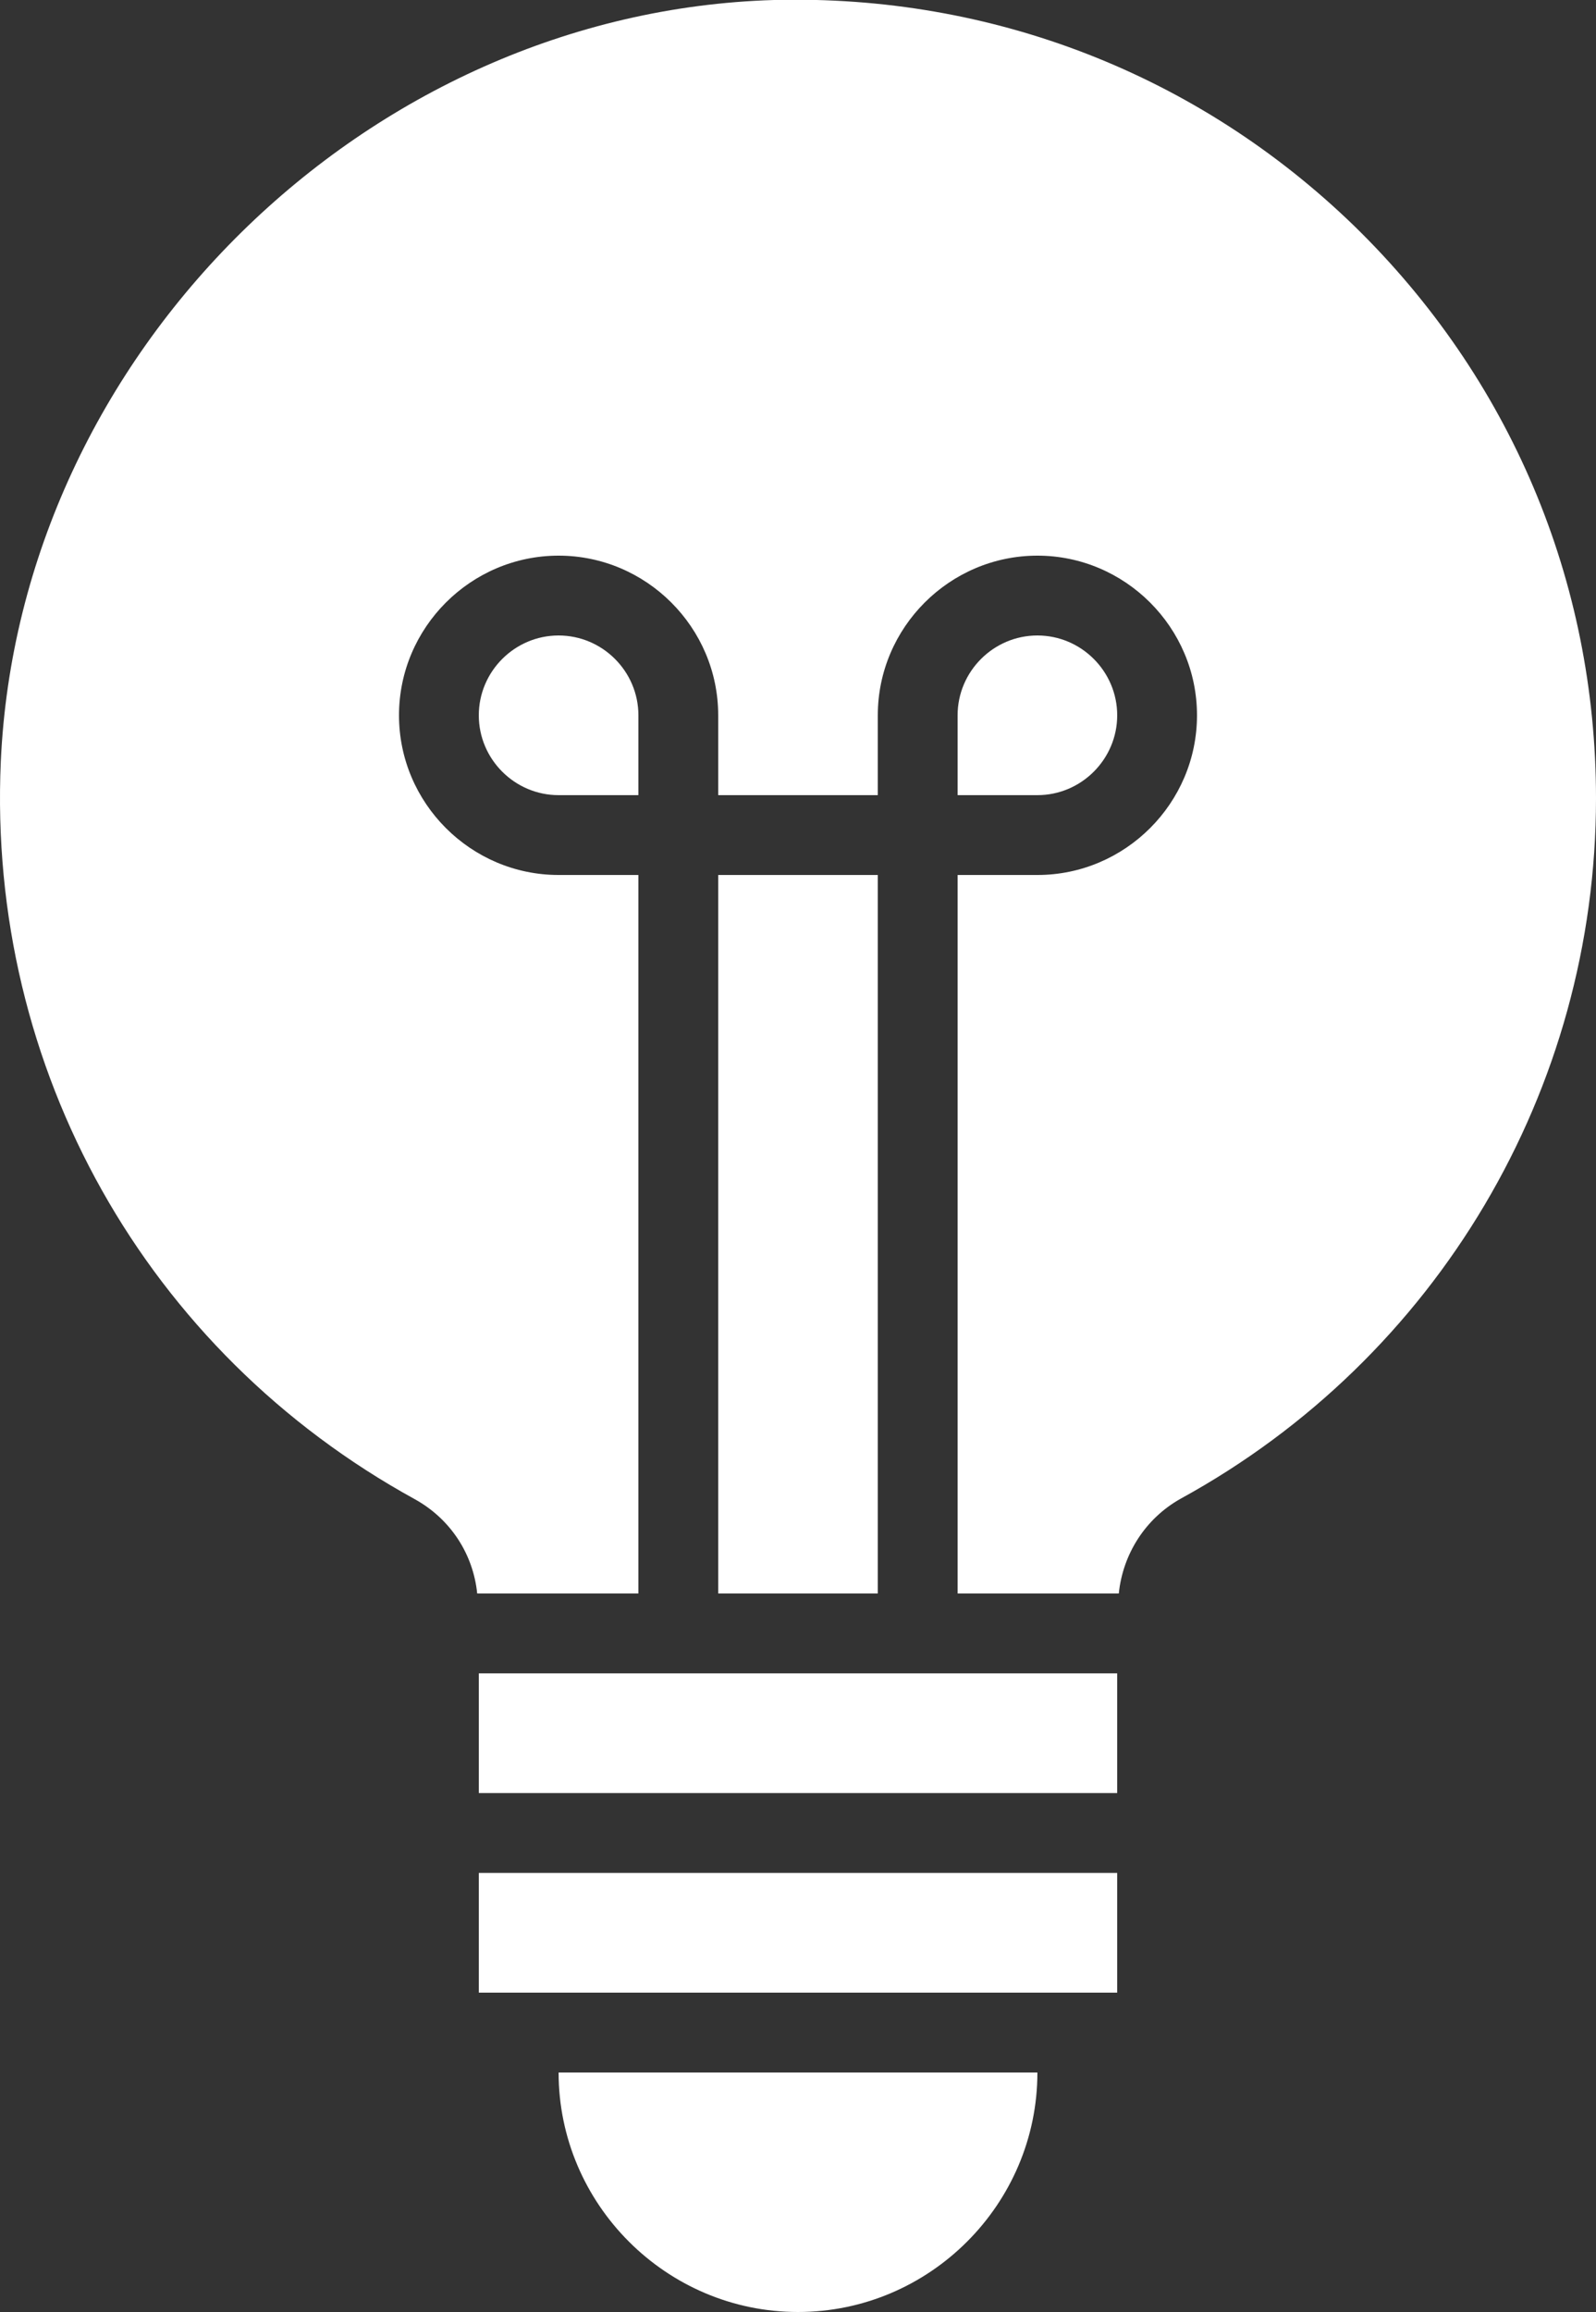 <?xml version="1.0" encoding="utf-8"?>
<!-- Generator: Adobe Illustrator 26.5.0, SVG Export Plug-In . SVG Version: 6.00 Build 0)  -->
<svg version="1.1" id="격리_모드" xmlns="http://www.w3.org/2000/svg" xmlns:xlink="http://www.w3.org/1999/xlink" x="0px"
	 y="0px" viewBox="0 0 20 28.96" style="enable-background:new 0 0 20 28.96;" xml:space="preserve">
<rect x="0" y="0" width="20" height="28.96" fill="#333333" stroke="none"/>
<style type="text/css">
	.st0{fill:#FFFFFF;}
</style>
<g>
	<rect x="6" y="23.46" class="st0" width="8" height="1.5"/>
	<path class="st0" d="M5.2,18.78c0.45,0.25,0.73,0.69,0.78,1.18H8v-9H7c-1.1,0-2-0.9-2-2s0.9-2,2-2s2,0.9,2,2v1h2v-1
		c0-1.1,0.9-2,2-2s2,0.9,2,2s-0.9,2-2,2h-1v9h2.02c0.05-0.49,0.33-0.94,0.78-1.19C18.01,17.01,20,13.65,20,10
		c0-2.73-1.08-5.27-3.03-7.17C15.01,0.93,12.43-0.07,9.7,0C4.59,0.15,0.24,4.43,0.01,9.54C-0.16,13.39,1.83,16.93,5.2,18.78z"/>
	<path class="st0" d="M7,7.96c-0.55,0-1,0.45-1,1s0.45,1,1,1h1v-1C8,8.41,7.55,7.96,7,7.96z"/>
	<rect x="6" y="20.96" class="st0" width="8" height="1.5"/>
	<path class="st0" d="M10,28.96c1.65,0,3-1.35,3-3H7C7,27.61,8.35,28.96,10,28.96z"/>
	<path class="st0" d="M14,8.96c0-0.55-0.45-1-1-1s-1,0.45-1,1v1h1C13.55,9.96,14,9.51,14,8.96z"/>
	<rect x="9" y="10.96" class="st0" width="2" height="9"/>
</g>
</svg>
